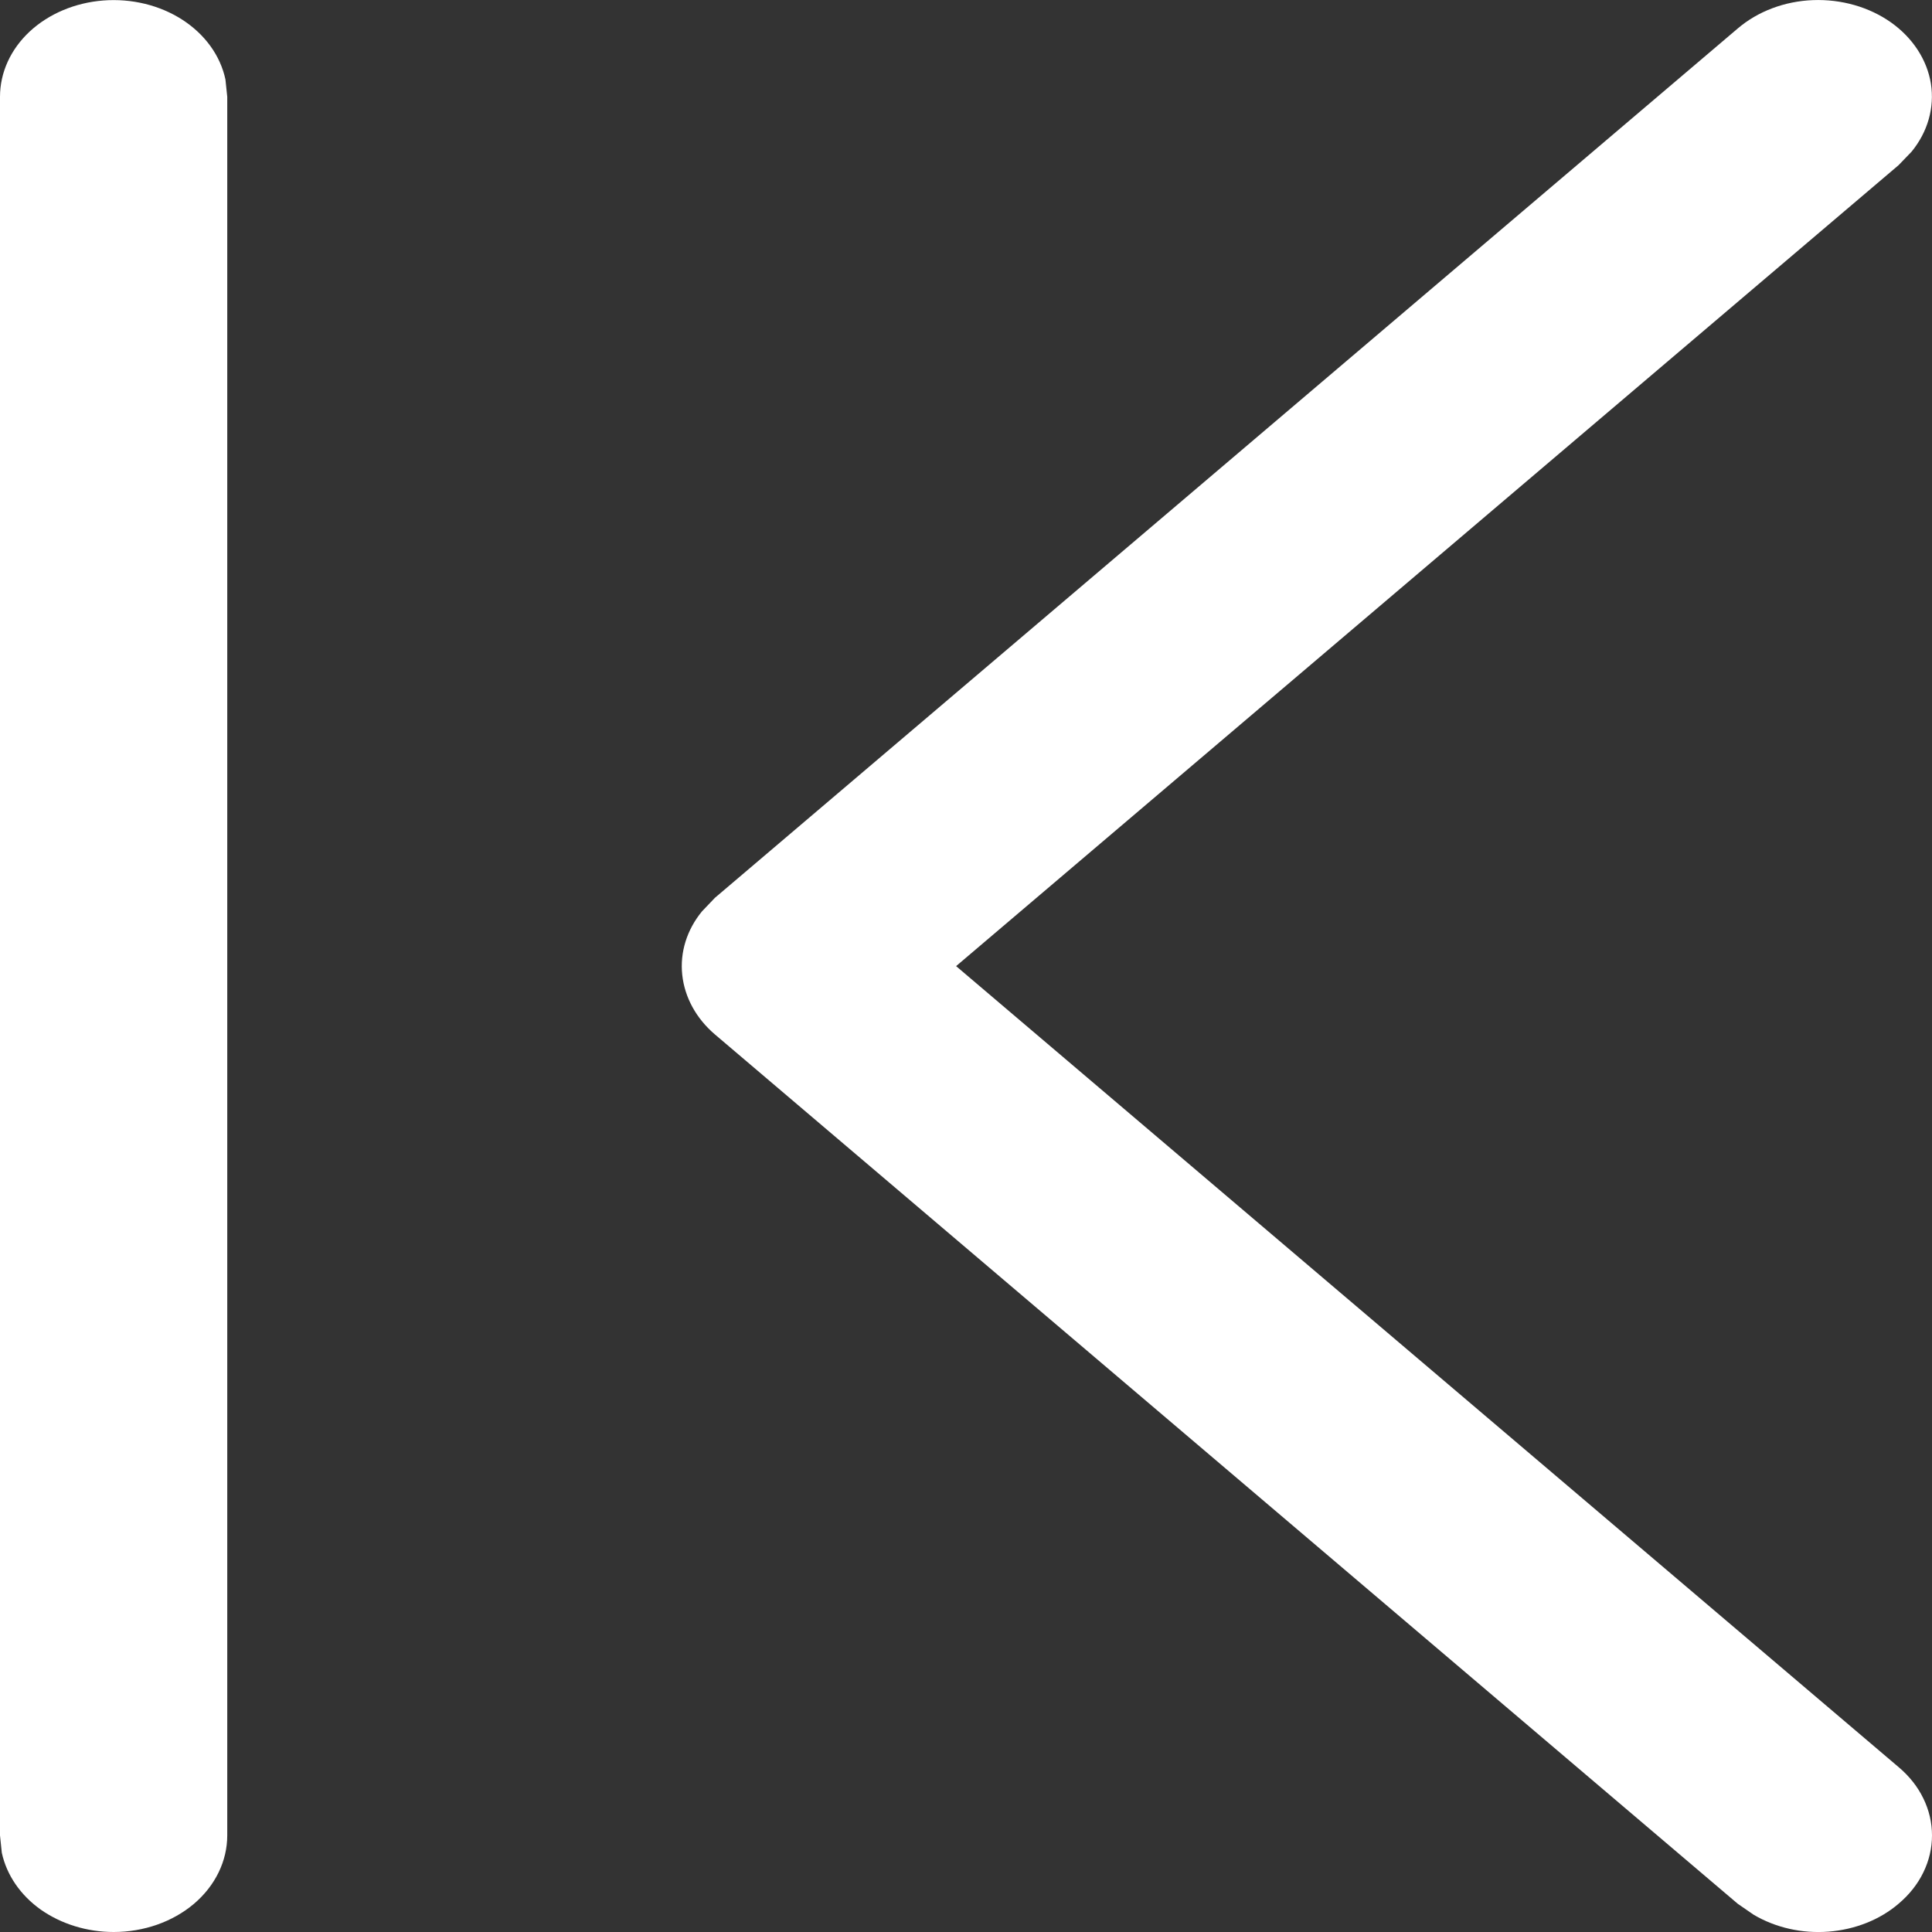 <svg width="16" height="16" viewBox="0 0 16 16" fill="none" xmlns="http://www.w3.org/2000/svg">
<rect x="0" y="0" width="16" height="16" fill="#333333" stroke="none"/>
<path d="M0.941 16C0.721 16 0.508 15.934 0.338 15.815C0.169 15.695 0.055 15.528 0.015 15.344L1.90735e-06 15.2L1.90735e-06 0.802C-0 0.602 0.087 0.409 0.246 0.261C0.404 0.114 0.622 0.022 0.856 0.004C1.09 -0.014 1.324 0.043 1.511 0.164C1.698 0.285 1.825 0.461 1.867 0.658L1.882 0.802L1.882 15.2C1.882 15.412 1.783 15.616 1.607 15.766C1.43 15.916 1.191 16 0.941 16ZM15.723 15.766C15.568 15.899 15.362 15.98 15.143 15.997C14.923 16.014 14.704 15.964 14.523 15.857L14.391 15.766L5.921 8.567C5.766 8.435 5.67 8.26 5.65 8.073C5.63 7.887 5.688 7.7 5.814 7.547L5.921 7.435L14.391 0.236C14.557 0.094 14.779 0.01 15.014 0.001C15.249 -0.008 15.48 0.058 15.661 0.186C15.841 0.314 15.959 0.495 15.991 0.693C16.022 0.891 15.965 1.092 15.831 1.256L15.723 1.368L7.918 8.001L15.723 14.634C15.811 14.708 15.881 14.796 15.928 14.893C15.976 14.991 16 15.095 16 15.2C16 15.305 15.976 15.409 15.928 15.507C15.881 15.604 15.811 15.692 15.723 15.766Z" fill="white"/>
</svg>
